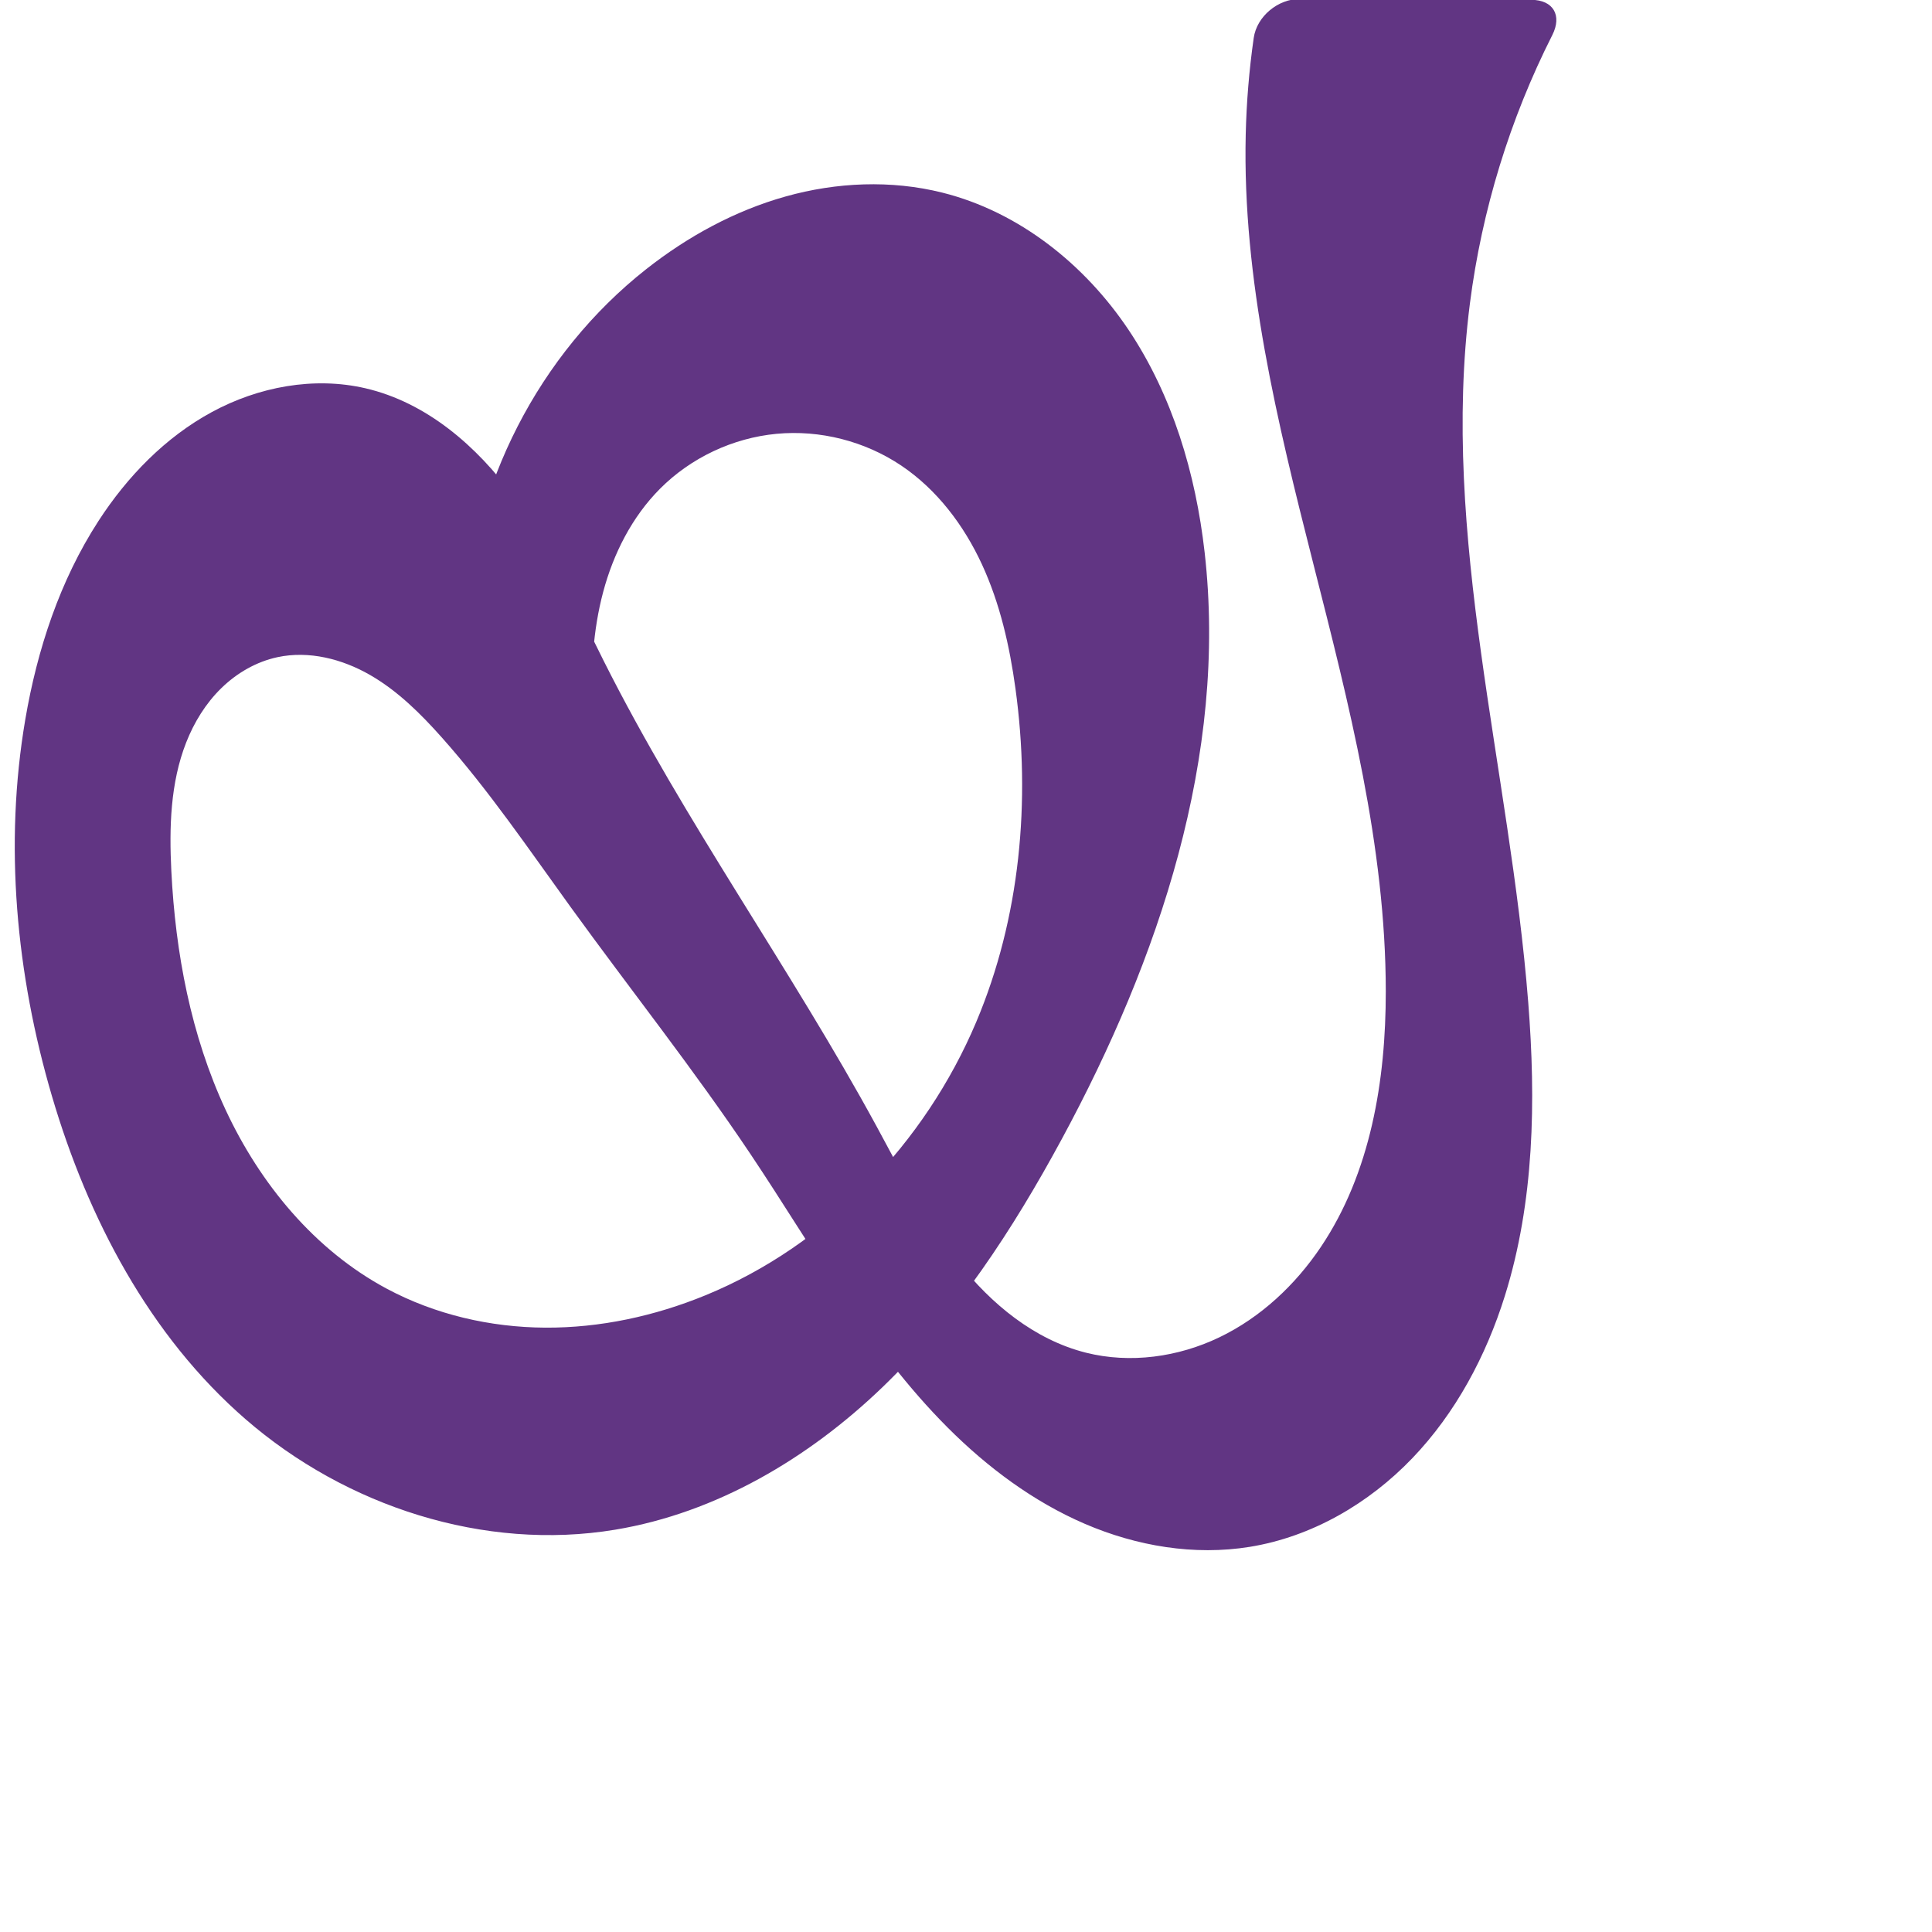 <?xml version="1.0" encoding="UTF-8" standalone="no"?>
<svg
   xmlns:dc="http://purl.org/dc/elements/1.1/"
   xmlns:cc="http://creativecommons.org/ns#"
   xmlns:rdf="http://www.w3.org/1999/02/22-rdf-syntax-ns#"
   xmlns:svg="http://www.w3.org/2000/svg"
   xmlns="http://www.w3.org/2000/svg"
   xmlns:sodipodi="http://sodipodi.sourceforge.net/DTD/sodipodi-0.dtd"
   xmlns:inkscape="http://www.inkscape.org/namespaces/inkscape"
   xml:space="preserve"
   width="1000"
   height="1000"
   version="1.1"
   style="clip-rule:evenodd;fill-rule:evenodd;image-rendering:optimizeQuality;shape-rendering:geometricPrecision;text-rendering:geometricPrecision"
   viewBox="0 0 1000 1000"
   id="svg10"
   sodipodi:docname="ൕ.svg"
   inkscape:version="1.0.2 (e86c870879, 2021-01-15)"><sodipodi:namedview
   pagecolor="#ffffff"
   bordercolor="#666666"
   borderopacity="1"
   objecttolerance="10"
   gridtolerance="10"
   guidetolerance="10"
   inkscape:pageopacity="0"
   inkscape:pageshadow="2"
   inkscape:window-width="1920"
   inkscape:window-height="1007"
   id="namedview12"
   showgrid="false"
   inkscape:zoom="0.678"
   inkscape:cx="470.75253"
   inkscape:cy="350.65981"
   inkscape:window-x="1920"
   inkscape:window-y="0"
   inkscape:window-maximized="1"
   inkscape:current-layer="svg10"
   showguides="true"
   inkscape:guide-bbox="true"
   inkscape:document-rotation="0"
   inkscape:snap-to-guides="true"><sodipodi:guide
     position="0,1000"
     orientation="0,1"
     id="guide16"
     inkscape:label=""
     inkscape:locked="true"
     inkscape:color="rgb(0,0,255)" /><sodipodi:guide
     position="1763.312,2036.169"
     orientation="1000,0"
     id="guide18" /><sodipodi:guide
     position="0,200"
     orientation="0,1"
     id="guide20"
     inkscape:label="base"
     inkscape:locked="true"
     inkscape:color="rgb(0,0,255)" /><inkscape:grid
     type="xygrid"
     id="grid24"
     originx="-473.376"
     originy="-489.692" /><sodipodi:guide
     position="0,0"
     orientation="0,1"
     id="guide34"
     inkscape:label="bottom"
     inkscape:locked="true"
     inkscape:color="rgb(0,0,255)" /><sodipodi:guide
     position="225.051,1693.319"
     orientation="0,1"
     id="guide44"
     inkscape:label=""
     inkscape:locked="false"
     inkscape:color="rgb(0,0,255)" /><sodipodi:guide
     position="0,900"
     orientation="0,1"
     id="guide46"
     inkscape:label=""
     inkscape:locked="true"
     inkscape:color="rgb(0,0,255)" /><sodipodi:guide
     position="814.335,474.107"
     orientation="-1,0"
     id="guide841"
     inkscape:label="width"
     inkscape:locked="false"
     inkscape:color="rgb(0,0,255)" /><sodipodi:guide
     position="0,1000"
     orientation="0,1000"
     id="guide860" /><sodipodi:guide
     position="1000,1000"
     orientation="1000,0"
     id="guide862" /><sodipodi:guide
     position="1000,0"
     orientation="0,-1000"
     id="guide864" /><sodipodi:guide
     position="0,0"
     orientation="-1000,0"
     id="guide866" /></sodipodi:namedview>
 <defs
   id="defs4"><inkscape:path-effect
   effect="fillet_chamfer"
   id="path-effect857"
   is_visible="true"
   lpeversion="1"
   satellites_param="F,0,0,1,0,0,0,1 @ F,0,0,1,0,0,0,1 @ F,0,0,1,0,0,0,1 @ F,0,0,1,0,0,0,1 @ F,0,0,1,0,0,0,1 @ F,0,0,1,0,0,0,1 @ F,0,0,1,0,0,0,1 @ F,0,0,1,0,0,0,1 @ F,0,0,1,0,0,0,1 @ F,0,0,1,0,0,0,1 @ F,0,0,1,0,0,0,1 @ F,0,0,1,0,0,0,1 @ F,0,0,1,0,0,0,1 @ F,0,0,1,0,0,0,1 @ F,0,0,1,0,0,0,1 @ F,0,0,1,0,0,0,1 @ F,0,0,1,0,0,0,1 @ F,0,0,1,0,0,0,1 @ F,0,0,1,0,0,0,1 @ F,0,0,1,0,0,0,1 @ F,0,0,1,0,0,0,1 @ F,0,0,1,0,0,0,1 @ F,0,0,1,0,0,0,1 @ F,0,0,1,0,0,0,1 @ F,0,0,1,0,0,0,1 @ F,0,1,1,0,20.579,0,1 @ F,0,1,1,0,20.579,0,1 @ F,0,0,1,0,0,0,1 @ F,0,0,1,0,0,0,1 @ F,0,0,1,0,0,0,1 @ F,0,0,1,0,0,0,1 @ F,0,0,1,0,0,0,1 @ F,0,0,1,0,0,0,1 @ F,0,0,1,0,0,0,1 @ F,0,0,1,0,0,0,1 @ F,0,0,1,0,0,0,1 @ F,0,0,1,0,0,0,1 @ F,0,0,1,0,0,0,1 @ F,0,0,1,0,0,0,1 @ F,0,0,1,0,0,0,1 @ F,0,0,1,0,0,0,1 @ F,0,0,1,0,0,0,1 @ F,0,0,1,0,0,0,1 @ F,0,0,1,0,0,0,1 @ F,0,0,1,0,0,0,1 @ F,0,0,1,0,0,0,1 @ F,0,0,1,0,0,0,1 @ F,0,0,1,0,0,0,1 @ F,0,0,1,0,0,0,1 @ F,0,0,1,0,0,0,1 @ F,0,0,1,0,0,0,1 @ F,0,0,1,0,0,0,1 @ F,0,0,1,0,0,0,1 @ F,0,0,1,0,0,0,1 @ F,0,0,1,0,0,0,1"
   unit="px"
   method="auto"
   mode="F"
   radius="0"
   chamfer_steps="1"
   flexible="false"
   use_knot_distance="true"
   apply_no_radius="true"
   apply_with_radius="true"
   only_selected="true"
   hide_knots="false" /><inkscape:path-effect
   effect="spiro"
   id="path-effect862"
   is_visible="true"
   lpeversion="1" /><inkscape:path-effect
   effect="spiro"
   id="path-effect1521"
   is_visible="true"
   lpeversion="1" /><inkscape:path-effect
   effect="spiro"
   id="path-effect858"
   is_visible="true"
   lpeversion="1" /><inkscape:path-effect
   effect="spiro"
   id="path-effect854"
   is_visible="true"
   lpeversion="1" />
  <style
   type="text/css"
   id="style2">
   <![CDATA[
    .fil0 {fill:#EF7F1A;fill-rule:nonzero}
   ]]>
  </style>
 <inkscape:path-effect
   effect="spiro"
   id="path-effect1214"
   is_visible="true"
   lpeversion="1" /><inkscape:path-effect
   effect="spiro"
   id="path-effect1195"
   is_visible="true"
   lpeversion="1" /><inkscape:path-effect
   effect="spiro"
   id="path-effect992"
   is_visible="true"
   lpeversion="1" /><inkscape:path-effect
   effect="spiro"
   id="path-effect287"
   is_visible="true"
   lpeversion="1" /><inkscape:path-effect
   effect="spiro"
   id="path-effect1032"
   is_visible="true"
   lpeversion="1" /><inkscape:path-effect
   effect="spiro"
   id="path-effect1218"
   is_visible="true"
   lpeversion="1" /><inkscape:path-effect
   effect="spiro"
   id="path-effect309"
   is_visible="true"
   lpeversion="1" /><inkscape:path-effect
   effect="spiro"
   id="path-effect1176"
   is_visible="true"
   lpeversion="1" /><inkscape:path-effect
   effect="spiro"
   id="path-effect1026"
   is_visible="true"
   lpeversion="1" /><inkscape:path-effect
   effect="spiro"
   id="path-effect1255"
   is_visible="true"
   lpeversion="1" /></defs>
 
<path
   style="display:inline;fill:#613583;fill-rule:nonzero;stroke:none;stroke-width:2.235px;stroke-linecap:butt;stroke-linejoin:miter;stroke-opacity:1"
   d="m 240.669,322.068 c 3.168,-70.527 38.302,-139.001 93.747,-182.704 21.472,-16.925 45.928,-30.304 72.254,-37.679 26.326,-7.376 54.557,-8.613 81.08,-1.979 39.654,9.918 73.763,37.156 96.468,71.145 22.705,33.989 34.658,74.327 39.286,114.94 11.992,105.218 -23.59,210.714 -73.969,303.863 -25.228,46.645 -54.605,91.65 -92.826,128.411 -38.221,36.761 -85.964,65.021 -138.279,73.701 C 250.613,803.019 179.058,779.659 127.132,734.606 77.36,691.422 45.48,630.563 26.886,567.346 8.345,504.307 2.053,437.179 13.091,372.403 c 6.176,-36.244 17.9,-71.922 37.897,-102.775 14.908,-23.001 34.598,-43.302 58.695,-56.365 24.097,-13.063 52.795,-18.482 79.495,-12.283 31.524,7.318 57.668,29.909 76.704,56.08 19.036,26.171 32.068,56.11 46.598,85.026 41.803,83.187 96.734,159.094 141.221,240.877 13.112,24.105 25.418,48.876 42.387,70.44 16.969,21.564 39.345,40.032 65.953,46.736 22.966,5.786 47.828,2.296 69.168,-7.978 21.339,-10.274 39.224,-27.048 52.441,-46.701 25.783,-38.337 33.652,-86.147 33.629,-132.347 -0.039,-75.138 -19.096,-148.801 -37.589,-221.627 -18.493,-72.826 -36.673,-146.83 -34.906,-221.947 0.393,-16.689 1.774,-33.354 4.133,-49.88 1.606,-11.25 12.615,-20.258 23.981,-20.213 l 119.732,0.471 C 803.994,-0.036 808.609,7.992 803.482,18.134 781.51,61.594 766.99,108.82 760.816,157.128 c -15.381,120.355 20.67,240.724 30.194,361.684 4.014,50.974 3.168,103.169 -12.107,151.965 -9.712,31.026 -25.391,60.502 -47.883,83.976 -22.492,23.474 -52.049,40.687 -84.14,45.894 -28.728,4.661 -58.585,-0.389 -85.318,-11.893 C 534.829,777.25 511.088,759.499 490.516,738.912 449.372,697.738 420.957,645.929 388.586,597.554 359.251,553.717 326.393,512.363 295.465,469.635 273.915,439.863 253.233,409.337 228.814,381.869 c -11.019,-12.395 -22.962,-24.282 -37.344,-32.541 -14.382,-8.259 -31.55,-12.646 -47.771,-9.192 -11,2.342 -21.117,8.207 -29.162,16.066 -8.045,7.859 -14.069,17.656 -18.178,28.126 -8.217,20.939 -8.802,44.055 -7.676,66.52 2.128,42.445 10.142,85.023 28.072,123.553 17.838,38.332 46.143,72.673 83.419,92.621 25.058,13.41 53.563,19.995 81.983,20.166 28.42,0.172 56.739,-5.973 83.031,-16.765 62.977,-25.85 113.605,-78.714 140.1,-141.423 22.81,-53.986 28.284,-114.463 20.324,-172.527 -3.027,-22.082 -8.006,-44.084 -17.345,-64.322 -9.339,-20.238 -23.263,-38.718 -41.759,-51.155 -18.807,-12.646 -42.039,-18.587 -64.601,-16.449 -22.562,2.138 -44.287,12.352 -60.274,28.415 -14.504,14.573 -24.122,33.548 -29.423,53.414 -5.301,19.866 -6.452,40.647 -5.593,61.19 0.688,16.471 2.652,32.888 5.866,49.057 z"
   id="path1253"
   inkscape:path-effect="#path-effect1255;#path-effect857"
   inkscape:original-d="m 240.66943,322.06845 c 0,0 40.30311,-139.93431 93.74689,-182.70368 C 375.6356,106.37828 438.04541,81.915808 487.75081,99.706557 560.04009,125.58062 608.57183,210.47744 623.5053,285.79144 643.78064,388.0461 603.62418,500.53829 549.53671,589.65422 496.43864,677.13999 418.4342,770.02172 318.43254,791.76642 253.39953,805.90742 179.68294,775.44253 127.13167,734.60598 75.80647,694.72218 46.423418,629.3406 26.886303,567.34629 7.306011,505.21498 3.9159862,436.89731 13.090746,372.40303 c 5.14247,-36.14917 13.506387,-75.60301 37.896754,-102.775 34.35727,-38.27558 87.7387,-78.65384 138.18989,-68.64787 61.26961,12.15158 86.79515,90.42311 123.30233,141.10695 54.39821,75.5224 85.76816,166.12571 141.22104,240.87713 31.69345,42.72331 56.21546,106.55539 108.33985,117.17626 43.55038,8.87383 93.0259,-20.64328 121.60866,-54.67864 29.27233,-34.85648 31.65316,-86.8723 33.62861,-132.34692 6.50214,-149.67863 -68.37249,-293.81126 -72.49513,-443.57432 -0.64737,-23.51688 7.53458,-70.17403 7.53458,-70.17403 L 813.20785,0 c 0,0 -45.82202,102.30973 -52.39176,157.1284 -14.39589,120.12105 29.96477,240.70332 30.1938,361.68371 0.0962,50.8155 9.37903,105.91557 -12.10705,151.96524 C 752.80152,726.71855 708.516,797.2276 646.87996,800.6474 537.5224,806.71497 464.58327,676.42221 388.58571,597.55358 351.98987,559.5752 326.93557,511.95822 295.46533,469.63521 273.54557,440.15624 257.17917,405.2118 228.81404,381.8686 c -24.3987,-20.07901 -55.18952,-51.87843 -85.11489,-41.73275 -39.02738,13.23156 -50.12829,69.7935 -55.01597,110.71197 -5.00923,41.93599 8.63345,86.05865 28.07235,123.55329 19.12397,36.8872 45.63666,75.33388 83.41933,92.62148 50.02829,22.89062 114.01982,24.05054 165.01431,3.40176 61.50539,-24.90487 111.29836,-81.64307 140.10024,-141.42281 25.13429,-52.16747 30.57178,-115.53416 20.32435,-172.52685 -7.6522,-42.55888 -21.17963,-94.70441 -59.10467,-115.47712 -36.67458,-20.08779 -92.48931,-14.48646 -124.87479,11.96585 -30.93629,25.26862 -31.4749,74.8161 -35.01574,114.60328 -1.45986,16.40397 4.80655,42.37008 5.86595,49.05694 z"
   sodipodi:nodetypes="caaaaaaaaaaaaaaaaccaaaaaaaaaaaaaaaaacc" /></svg>

